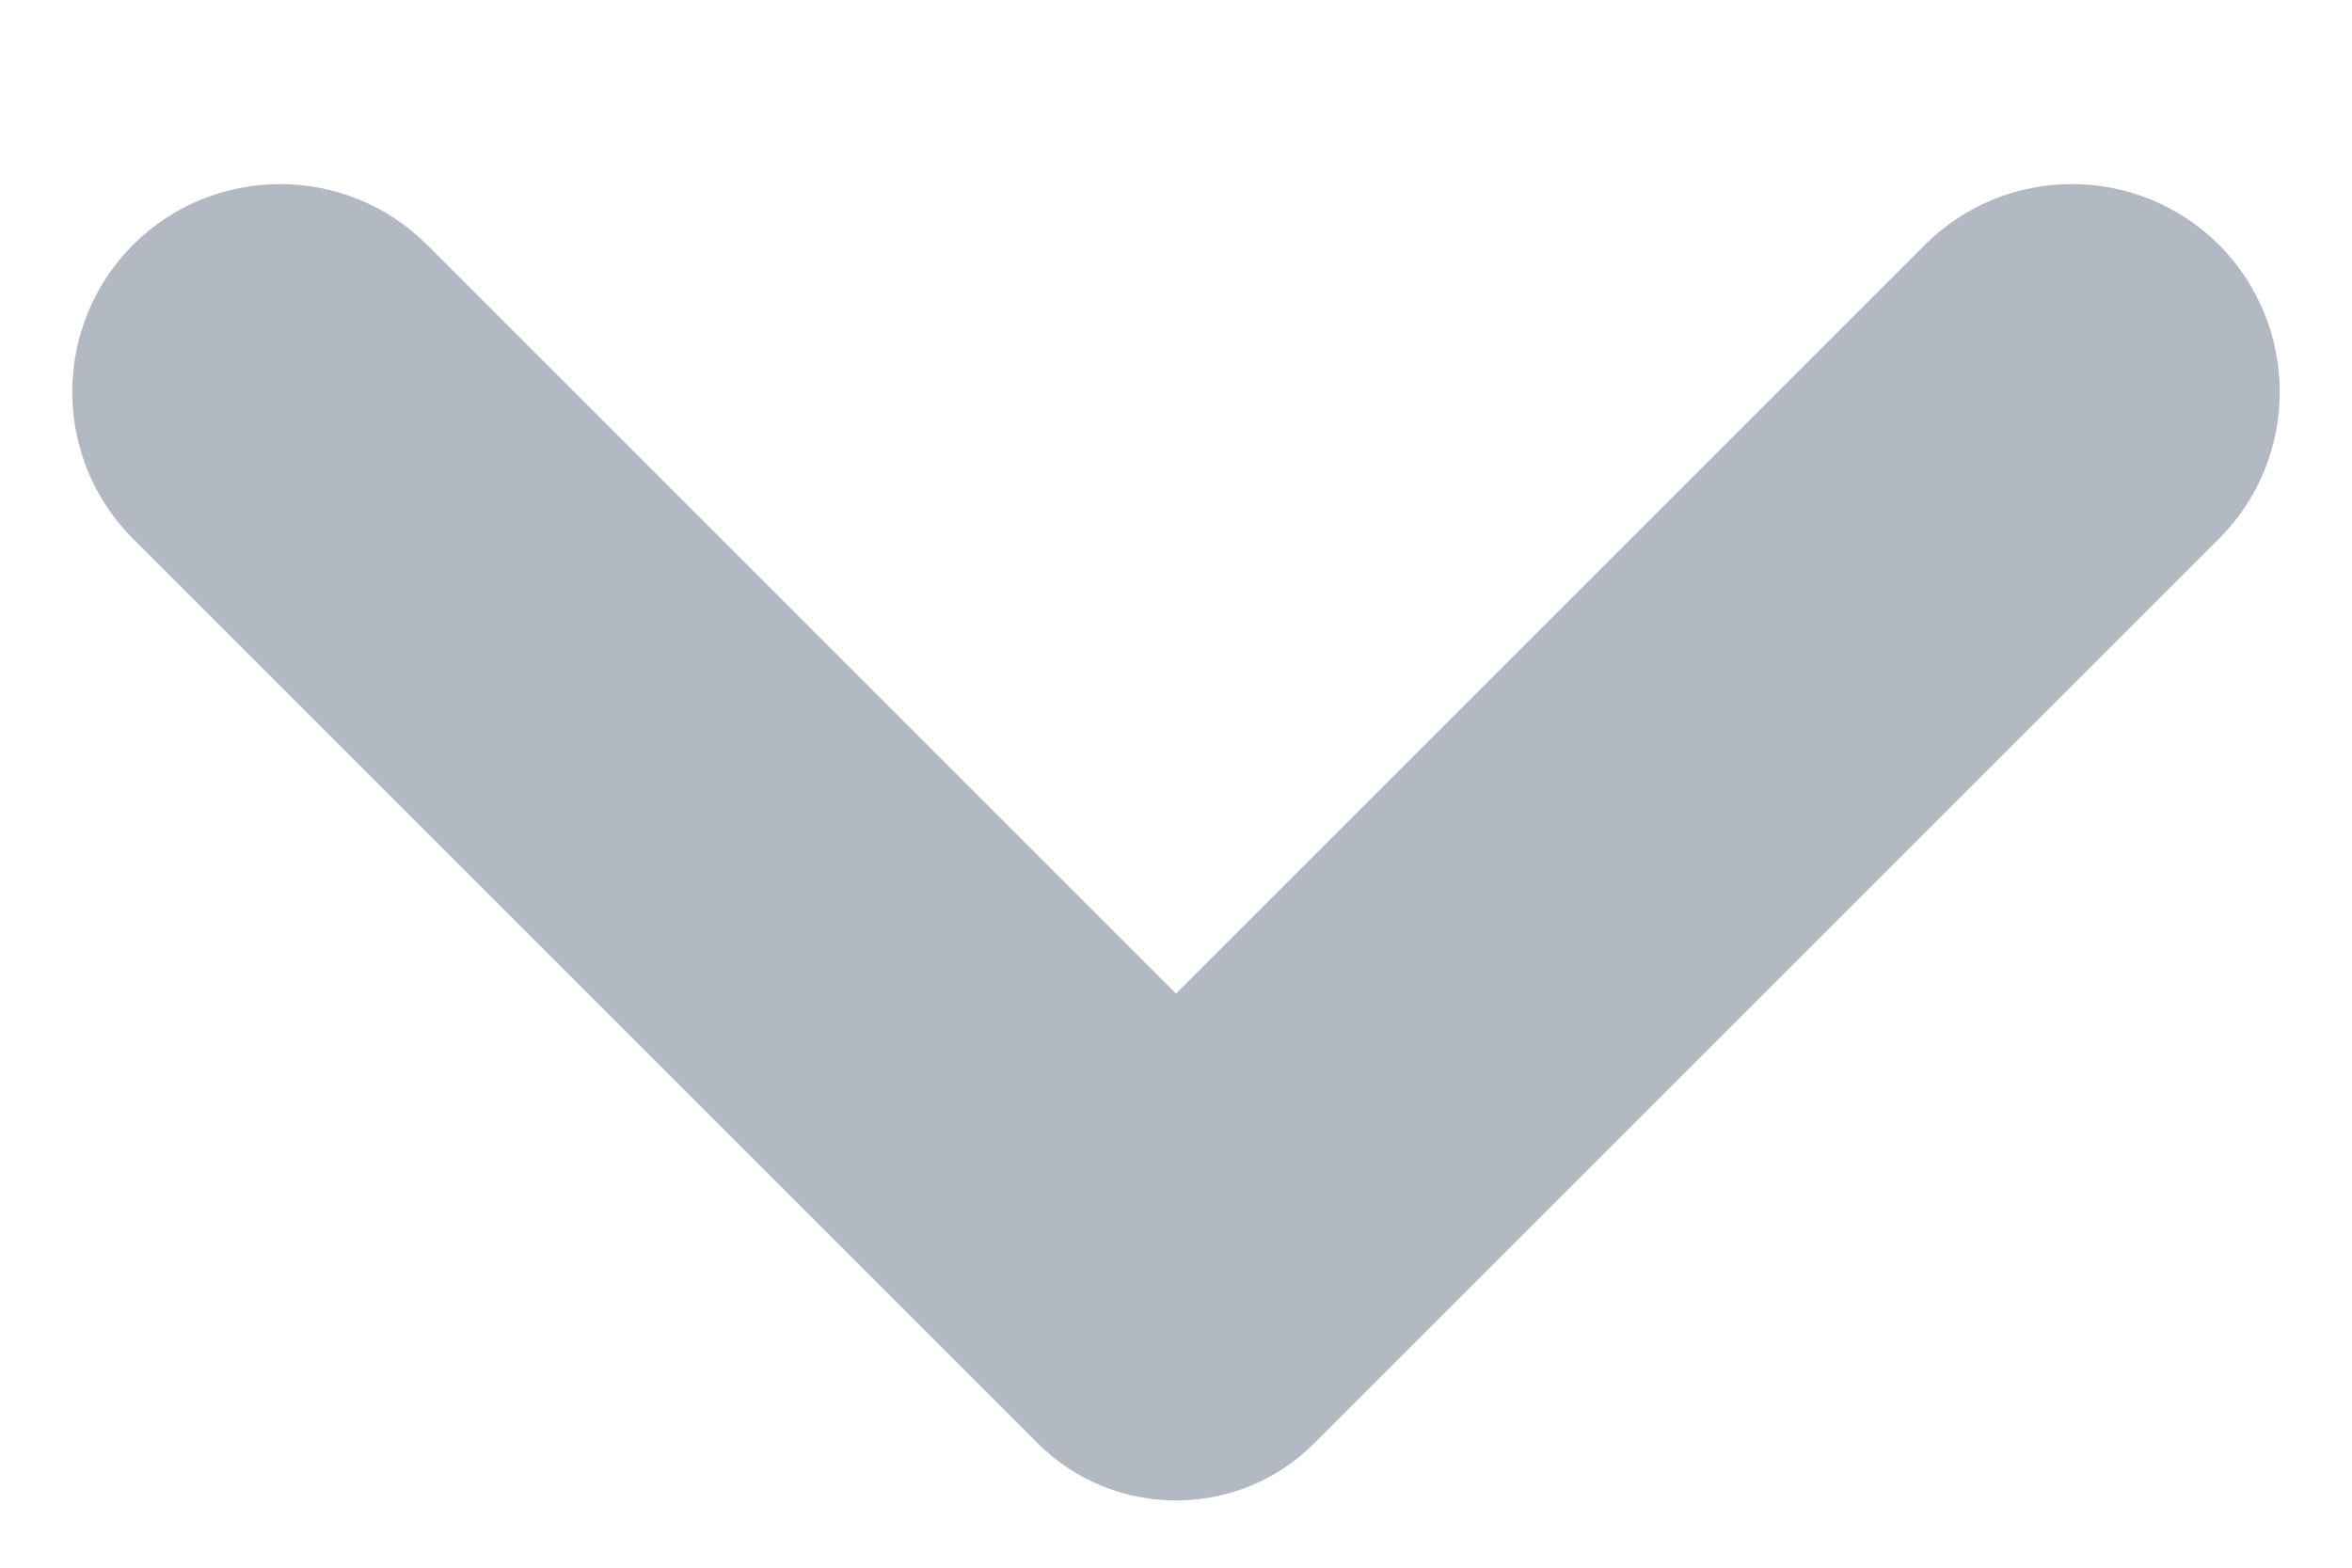 <svg width="9" height="6" viewBox="0 0 9 6" fill="none" xmlns="http://www.w3.org/2000/svg">
<path d="M4.5 3.803L1.634 0.937C1.324 0.627 0.82 0.627 0.509 0.937C0.199 1.248 0.199 1.752 0.509 2.062L3.97 5.523C4.263 5.816 4.738 5.816 5.03 5.523L8.491 2.062C8.801 1.752 8.801 1.248 8.491 0.937C8.18 0.627 7.676 0.627 7.366 0.937L4.5 3.803Z" fill="#B3B9C2"/>
</svg>
